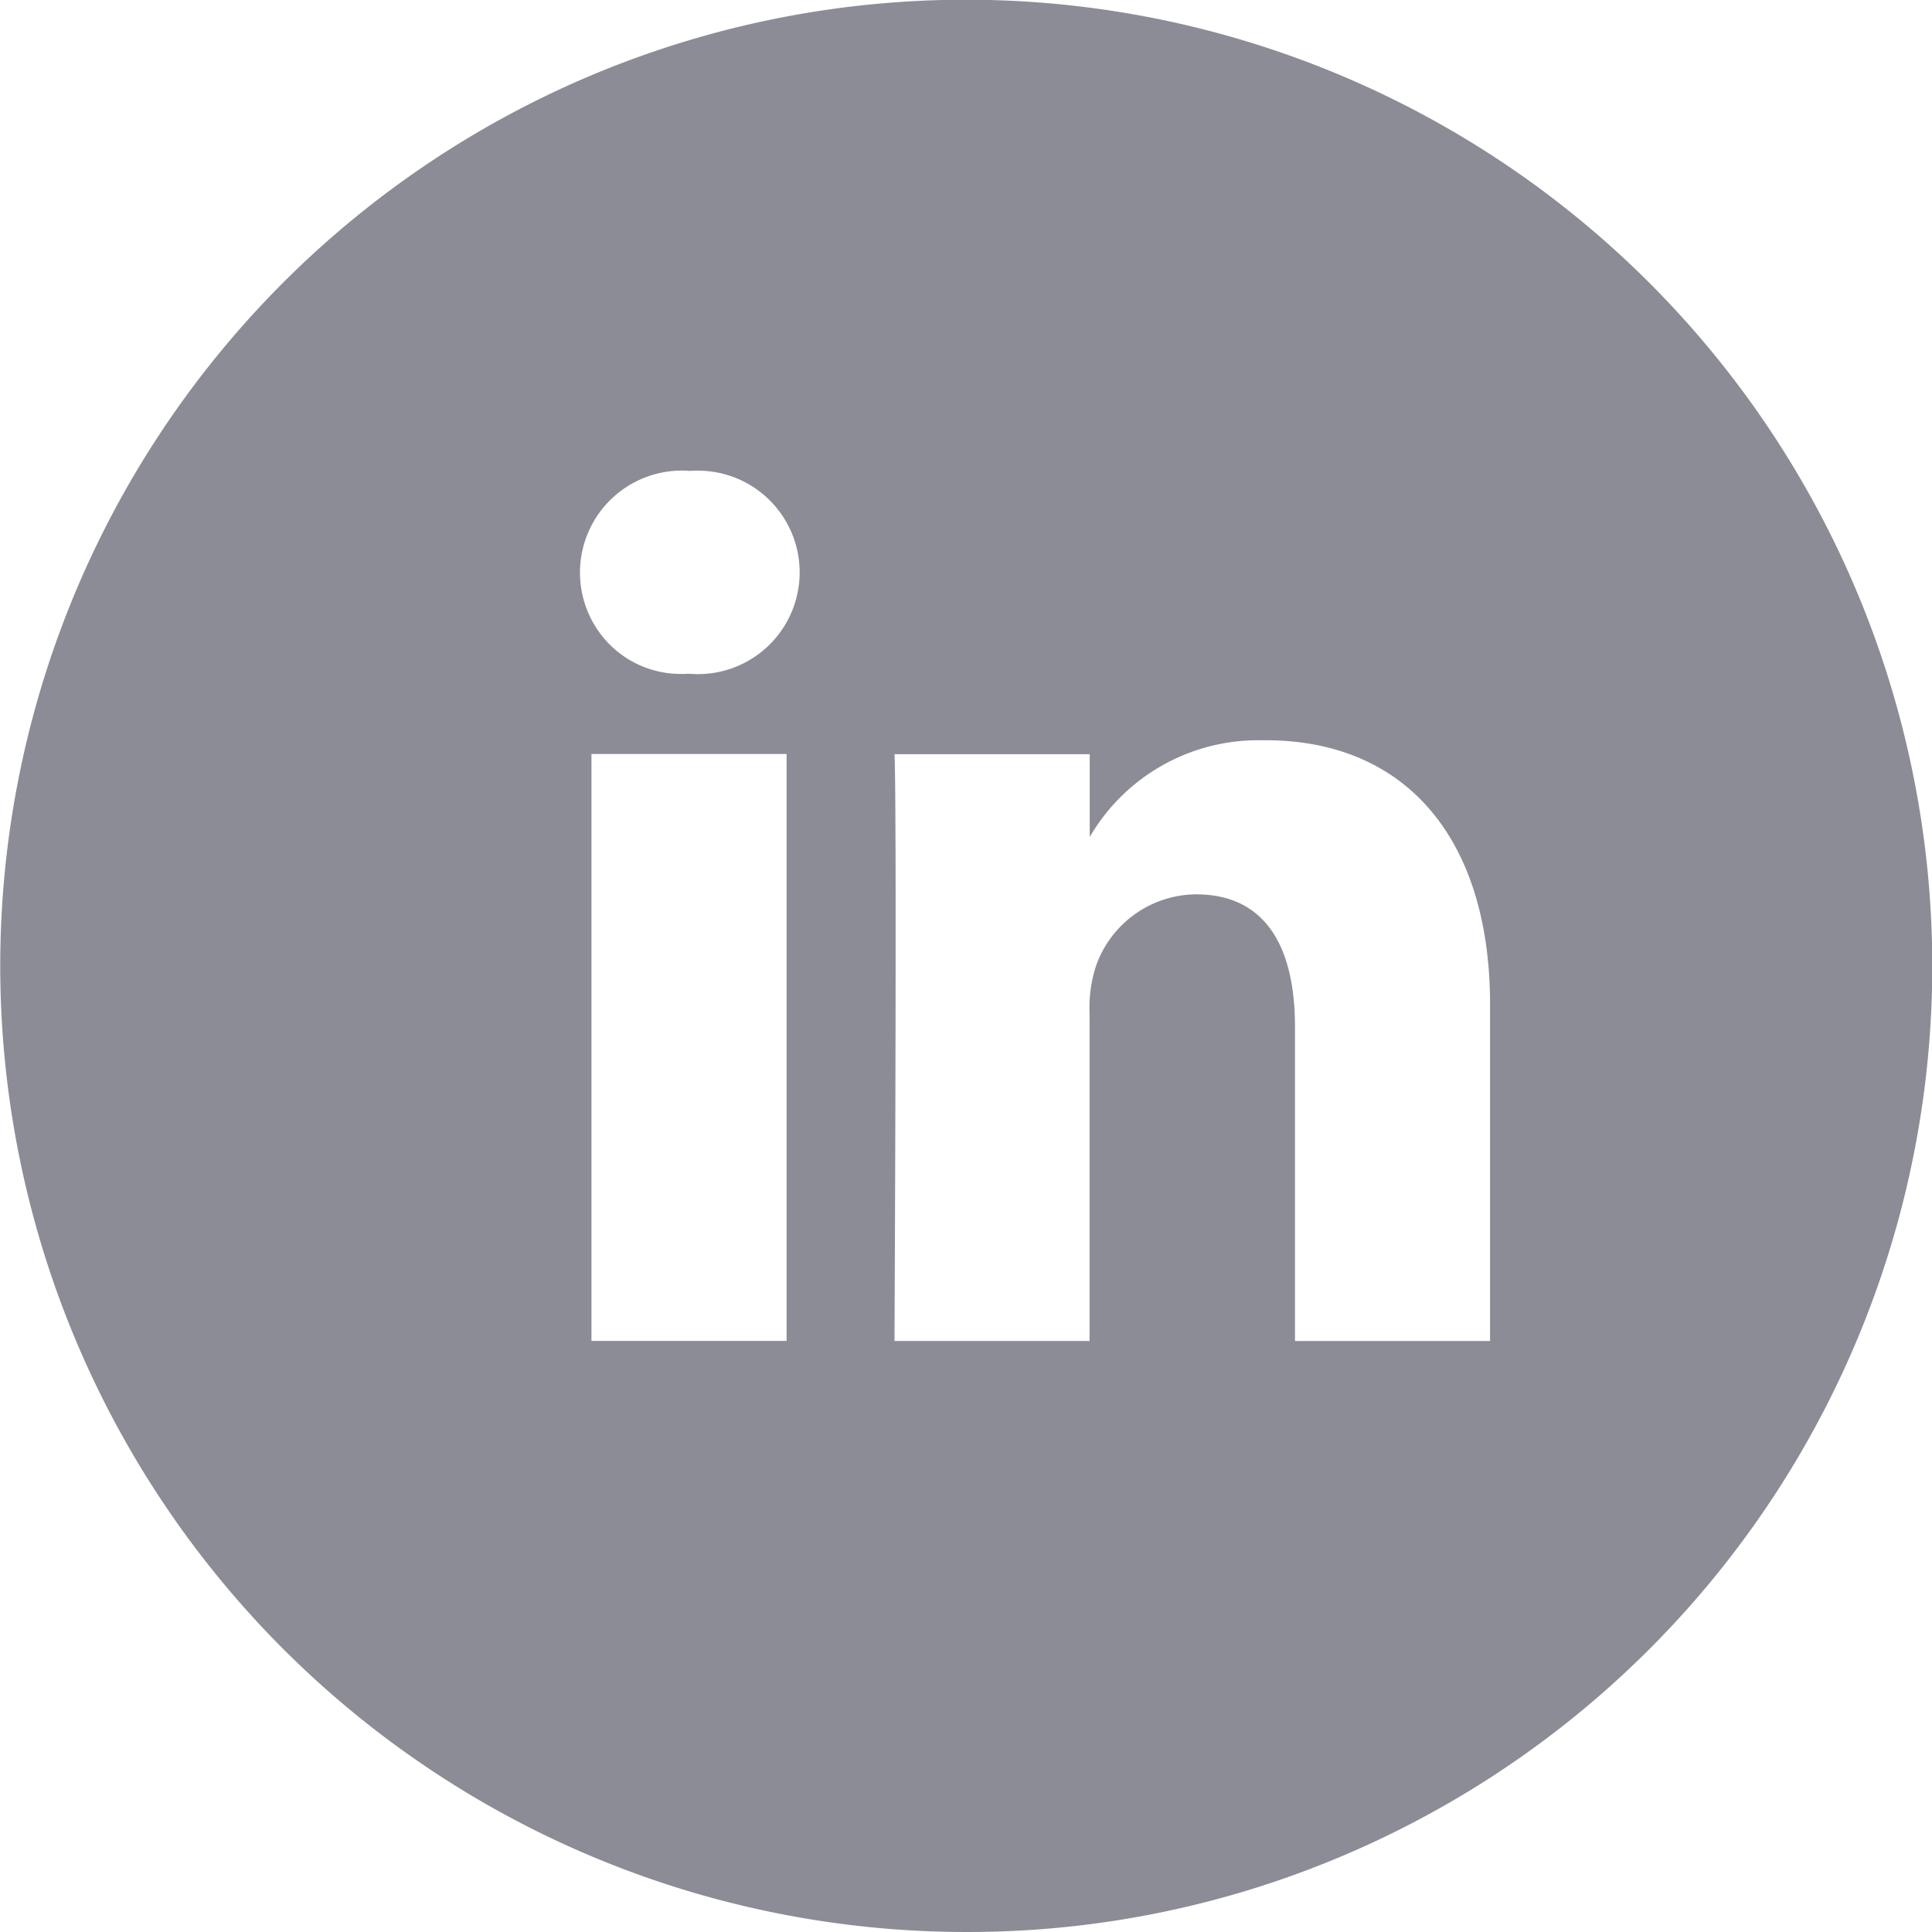 <svg xmlns="http://www.w3.org/2000/svg" width="56" height="56" viewBox="0 0 56 56">
  <g id="Linkedln_off" transform="translate(-15.358 -609.355)">
    <path id="Subtraction_14" data-name="Subtraction 14" d="M28,56A28.007,28.007,0,0,1,17.1,2.2,28.007,28.007,0,0,1,38.9,53.8,27.826,27.826,0,0,1,28,56Zm6.672-30.077c1.874,0,2.864,1.33,2.864,3.847v9.1h5.654V29.112c0-4.794-2.433-7.656-6.509-7.656-.074,0-.15,0-.224,0a5.649,5.649,0,0,0-4.871,2.805v-2.4H25.928c.064,1.386.017,13.231,0,16.828v.18h5.654v-9.5a3.888,3.888,0,0,1,.187-1.372A3.1,3.1,0,0,1,34.672,25.923ZM17.144,21.855V38.867H22.8V21.855Zm3.088-8.213c-.074,0-.149,0-.222.008a2.956,2.956,0,0,0-2.278,5.09,2.914,2.914,0,0,0,2.006.795c.07,0,.137,0,.2-.006h.037a2.949,2.949,0,1,0,.259-5.887Z" transform="translate(15.358 609.355)" fill="#8c8c97"/>
  </g>
</svg>
